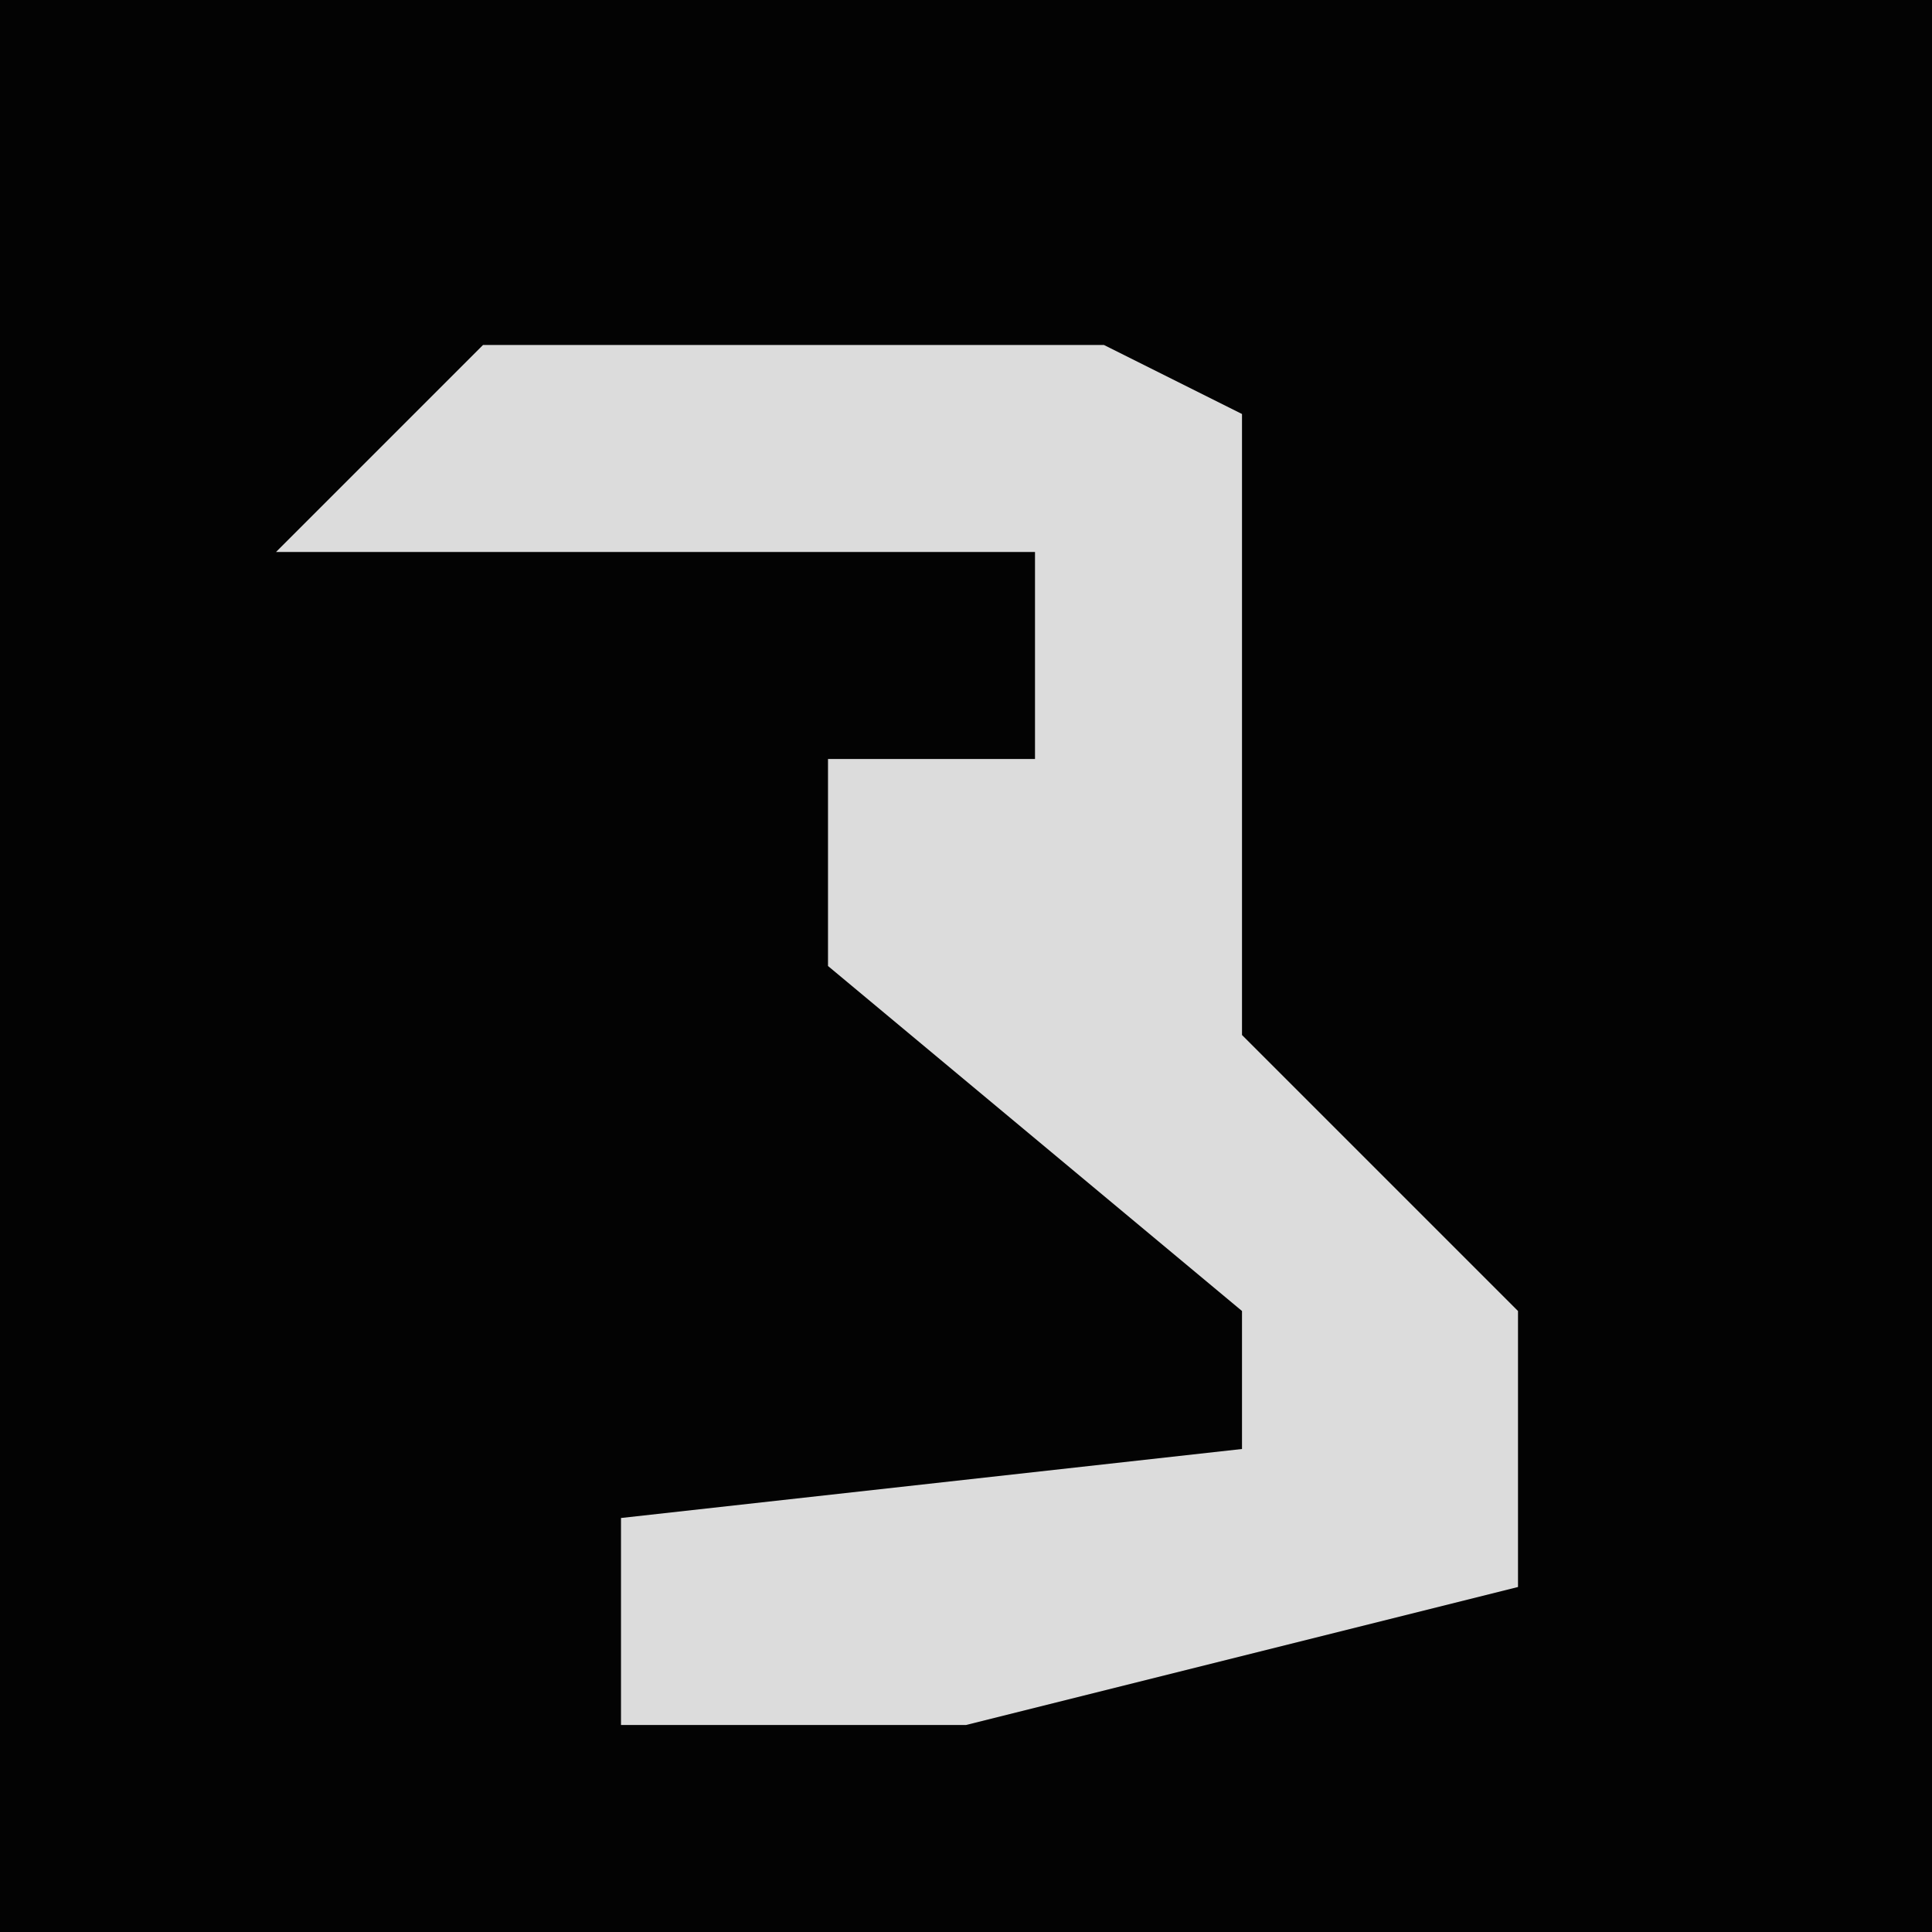 <?xml version="1.0" encoding="UTF-8"?>
<svg version="1.1" xmlns="http://www.w3.org/2000/svg" width="28" height="28">
<path d="M0,0 L28,0 L28,28 L0,28 Z " fill="#030303" transform="translate(0,0)"/>
<path d="M0,0 L9,0 L11,1 L11,6 L11,10 L15,14 L15,18 L7,20 L2,20 L2,17 L11,16 L11,14 L5,9 L5,6 L8,6 L8,3 L-3,3 Z " fill="#DCDCDC" transform="translate(7,5)"/>
</svg>
